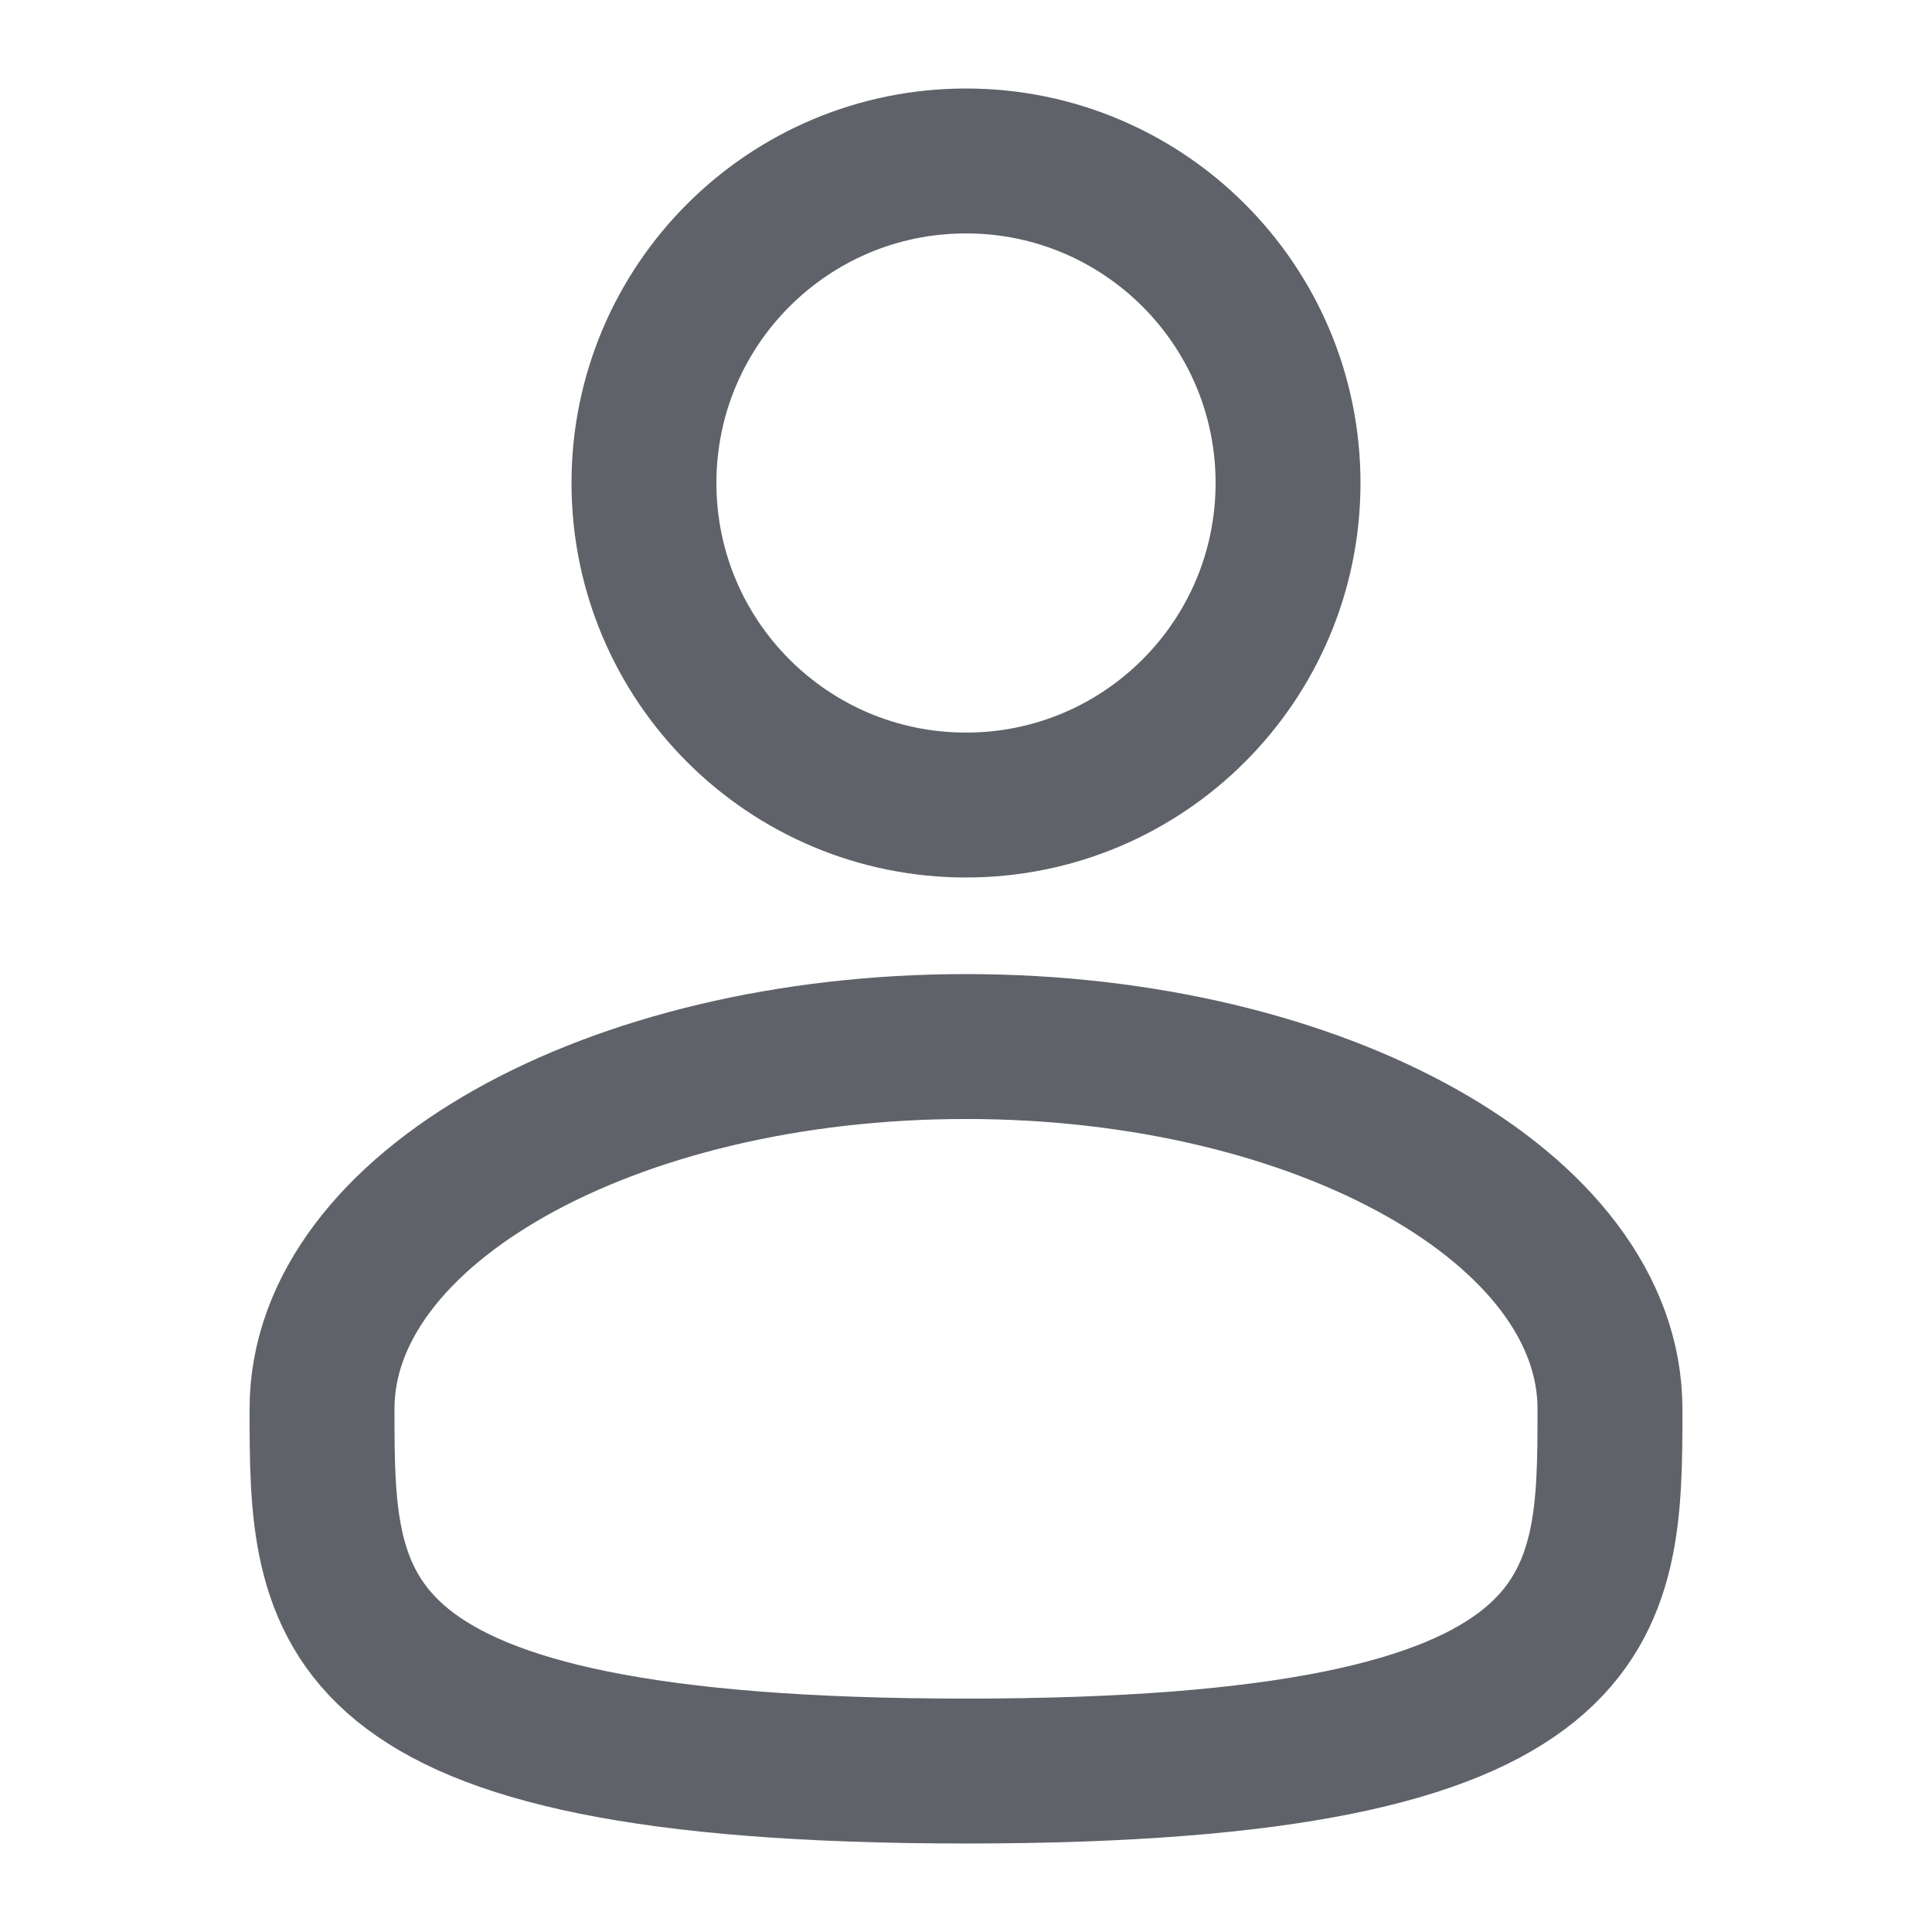 <svg width="16" height="16" viewBox="0 0 16 16" fill="none" xmlns="http://www.w3.org/2000/svg">
<path d="M8 6.667C9.473 6.667 10.667 5.473 10.667 4C10.667 2.527 9.473 1.333 8 1.333C6.527 1.333 5.333 2.527 5.333 4C5.333 5.473 6.527 6.667 8 6.667Z" stroke="#5F6269" stroke-width="1.2"/>
<path d="M13.333 11.667C13.333 13.324 13.333 14.667 8 14.667C2.667 14.667 2.667 13.324 2.667 11.667C2.667 10.01 5.055 8.667 8 8.667C10.945 8.667 13.333 10.01 13.333 11.667Z" stroke="#5F6269" stroke-width="1.2"/>
</svg>
